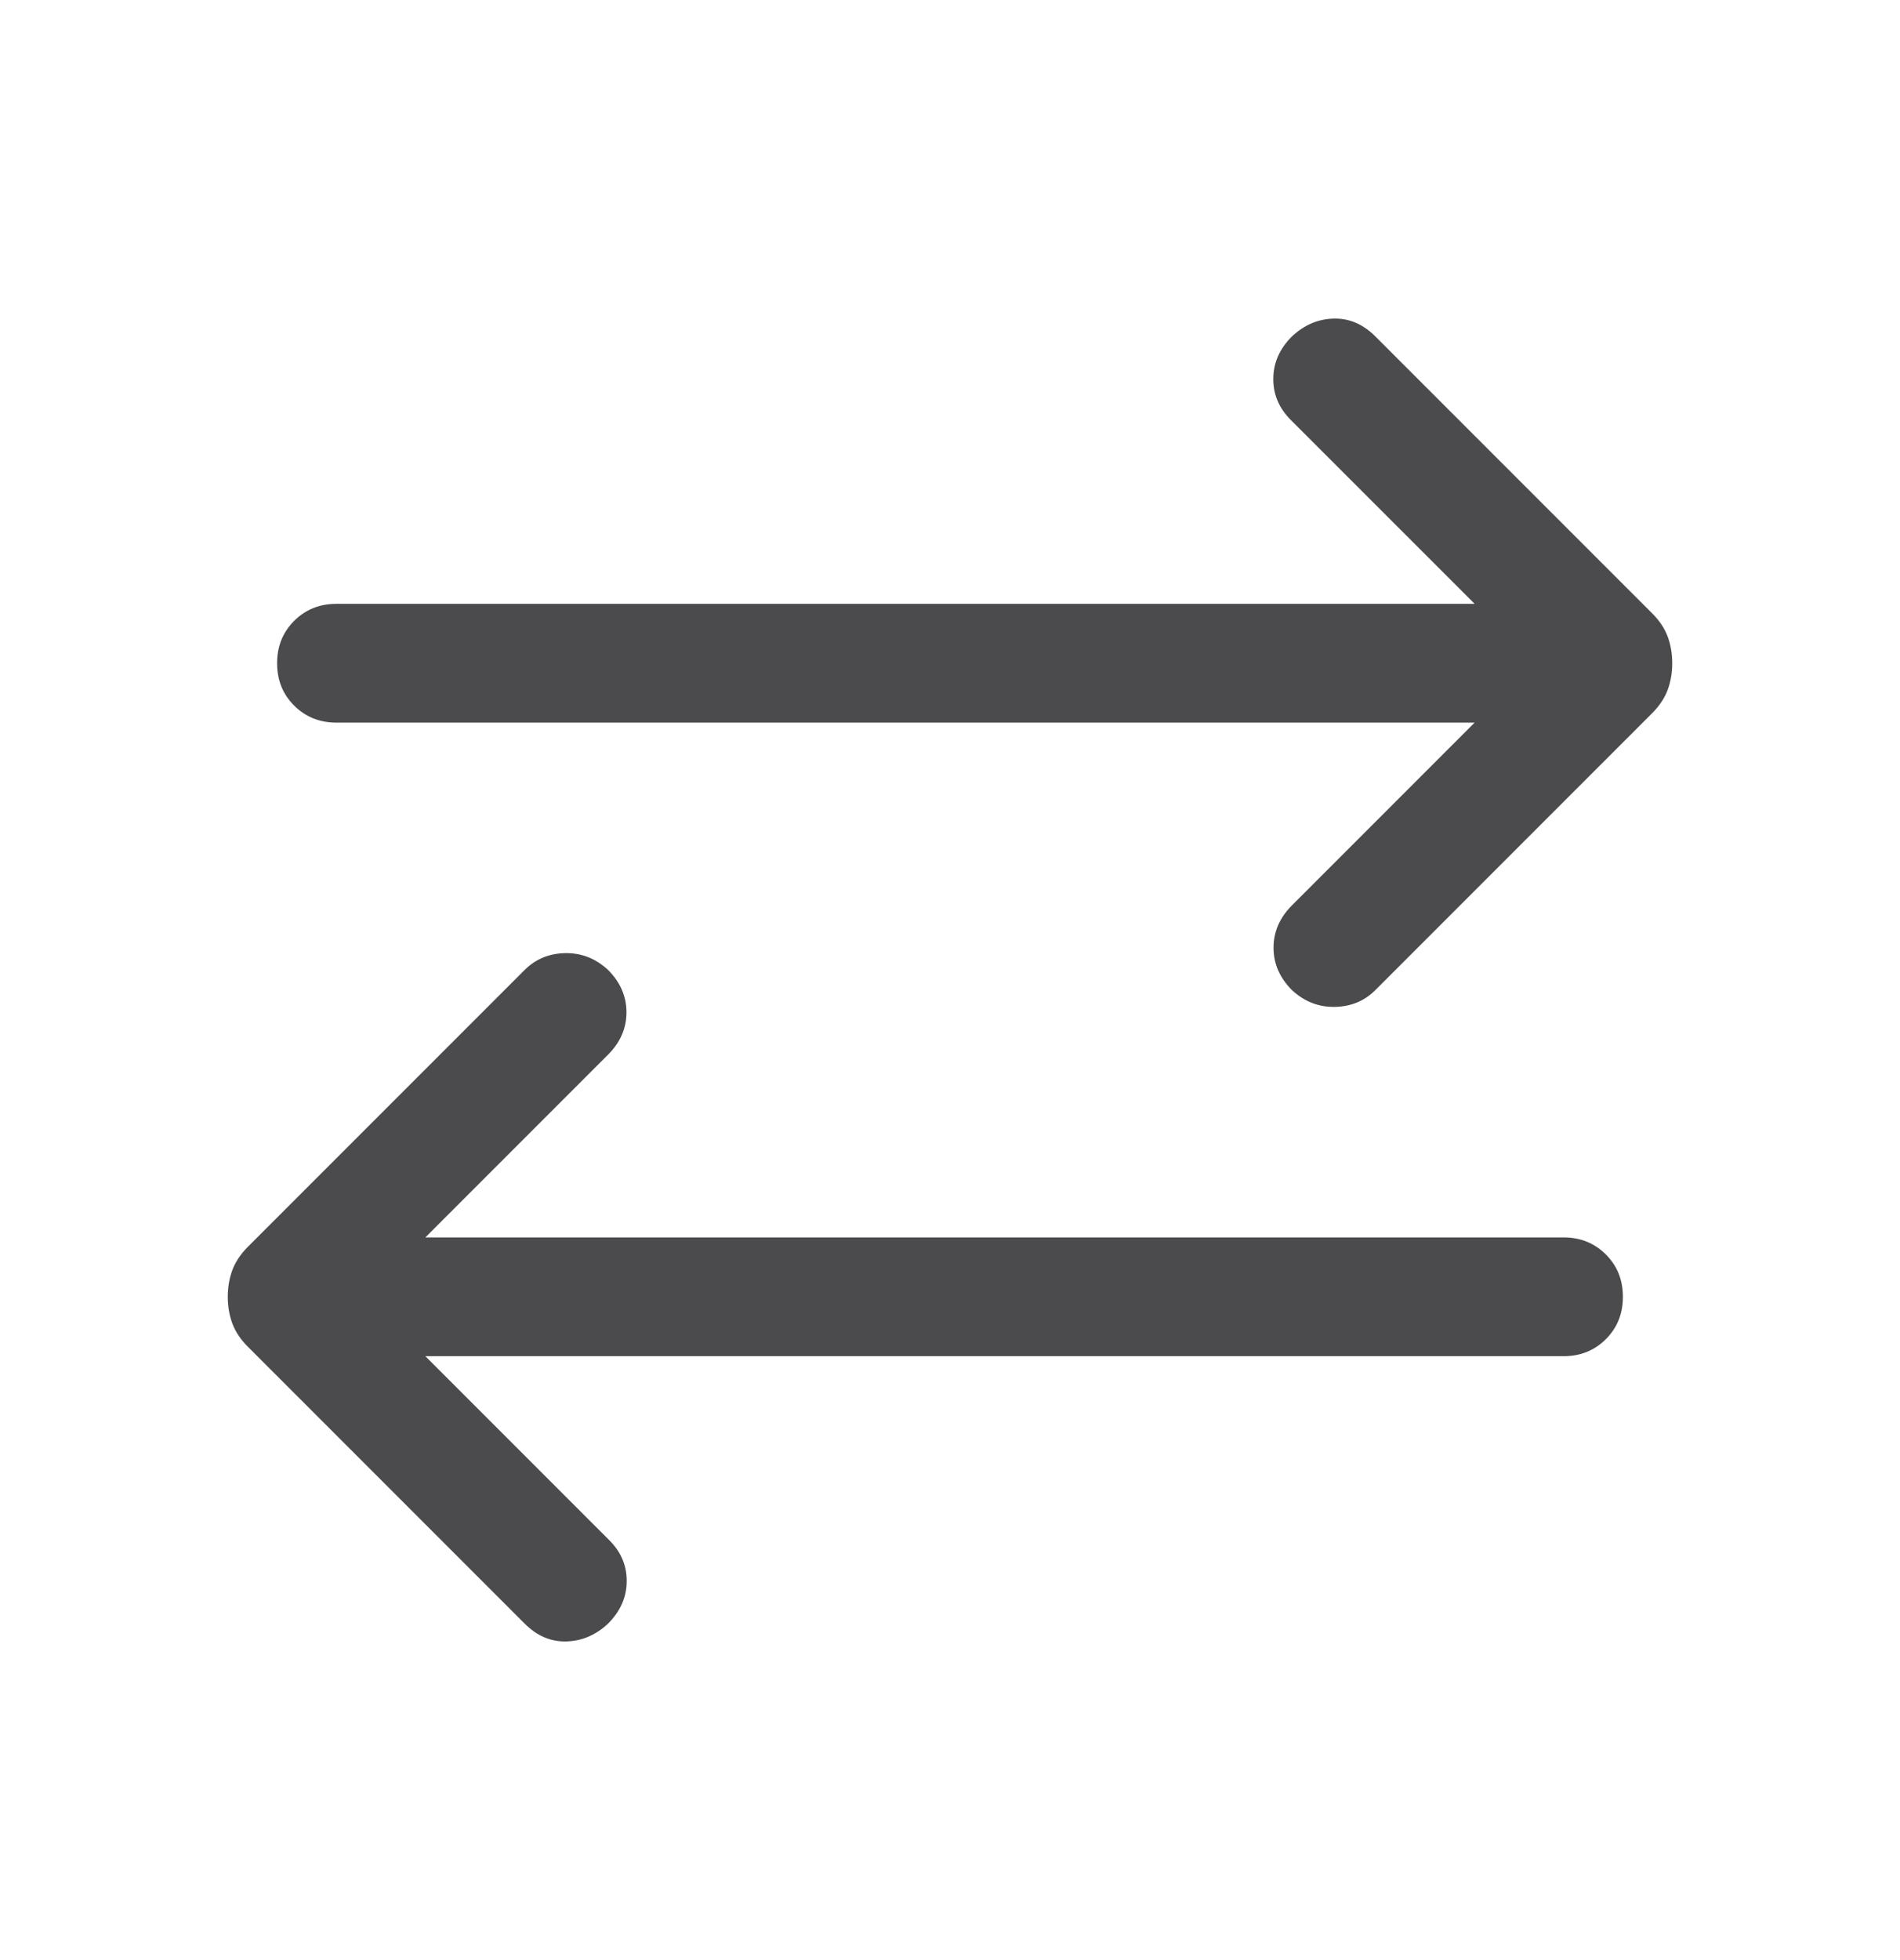 <svg width="32" height="33" viewBox="0 0 32 33" fill="none" xmlns="http://www.w3.org/2000/svg">
<g id="sync_alt">
<mask id="mask0_5770_17269" style="mask-type:alpha" maskUnits="userSpaceOnUse" x="0" y="0" width="32" height="33">
<rect id="Bounding box" y="0.5" width="32" height="32" fill="#D9D9D9"/>
</mask>
<g mask="url(#mask0_5770_17269)">
<path id="sync_alt_2" d="M7.164 22.833L10.261 25.93C10.46 26.128 10.558 26.361 10.555 26.626C10.553 26.892 10.448 27.128 10.241 27.335C10.034 27.529 9.8 27.628 9.538 27.635C9.277 27.642 9.043 27.542 8.836 27.335L4.177 22.676C4.052 22.552 3.964 22.42 3.913 22.282C3.862 22.143 3.836 21.994 3.836 21.833C3.836 21.672 3.862 21.523 3.913 21.384C3.964 21.246 4.052 21.114 4.177 20.989L8.836 16.33C9.021 16.146 9.249 16.051 9.522 16.047C9.794 16.043 10.034 16.137 10.241 16.33C10.448 16.537 10.551 16.775 10.551 17.043C10.551 17.311 10.448 17.549 10.241 17.756L7.164 20.833H26.333C26.617 20.833 26.855 20.929 27.046 21.12C27.238 21.311 27.333 21.549 27.333 21.833C27.333 22.117 27.238 22.354 27.046 22.546C26.855 22.737 26.617 22.833 26.333 22.833H7.164ZM24.836 12.166H5.667C5.383 12.166 5.145 12.07 4.954 11.879C4.762 11.688 4.667 11.45 4.667 11.166C4.667 10.882 4.762 10.645 4.954 10.453C5.145 10.262 5.383 10.166 5.667 10.166H24.836L21.738 7.069C21.54 6.87 21.442 6.638 21.445 6.373C21.447 6.107 21.552 5.87 21.759 5.664C21.966 5.47 22.2 5.37 22.462 5.364C22.723 5.357 22.957 5.457 23.164 5.664L27.823 10.323C27.948 10.447 28.036 10.579 28.087 10.717C28.138 10.856 28.164 11.005 28.164 11.166C28.164 11.327 28.138 11.476 28.087 11.615C28.036 11.753 27.948 11.885 27.823 12.01L23.164 16.669C22.98 16.853 22.751 16.948 22.478 16.952C22.206 16.956 21.966 16.862 21.759 16.669C21.552 16.462 21.449 16.224 21.449 15.956C21.449 15.688 21.552 15.45 21.759 15.243L24.836 12.166Z" fill="#4B4B4D"/>
</g>
</g>
</svg>
